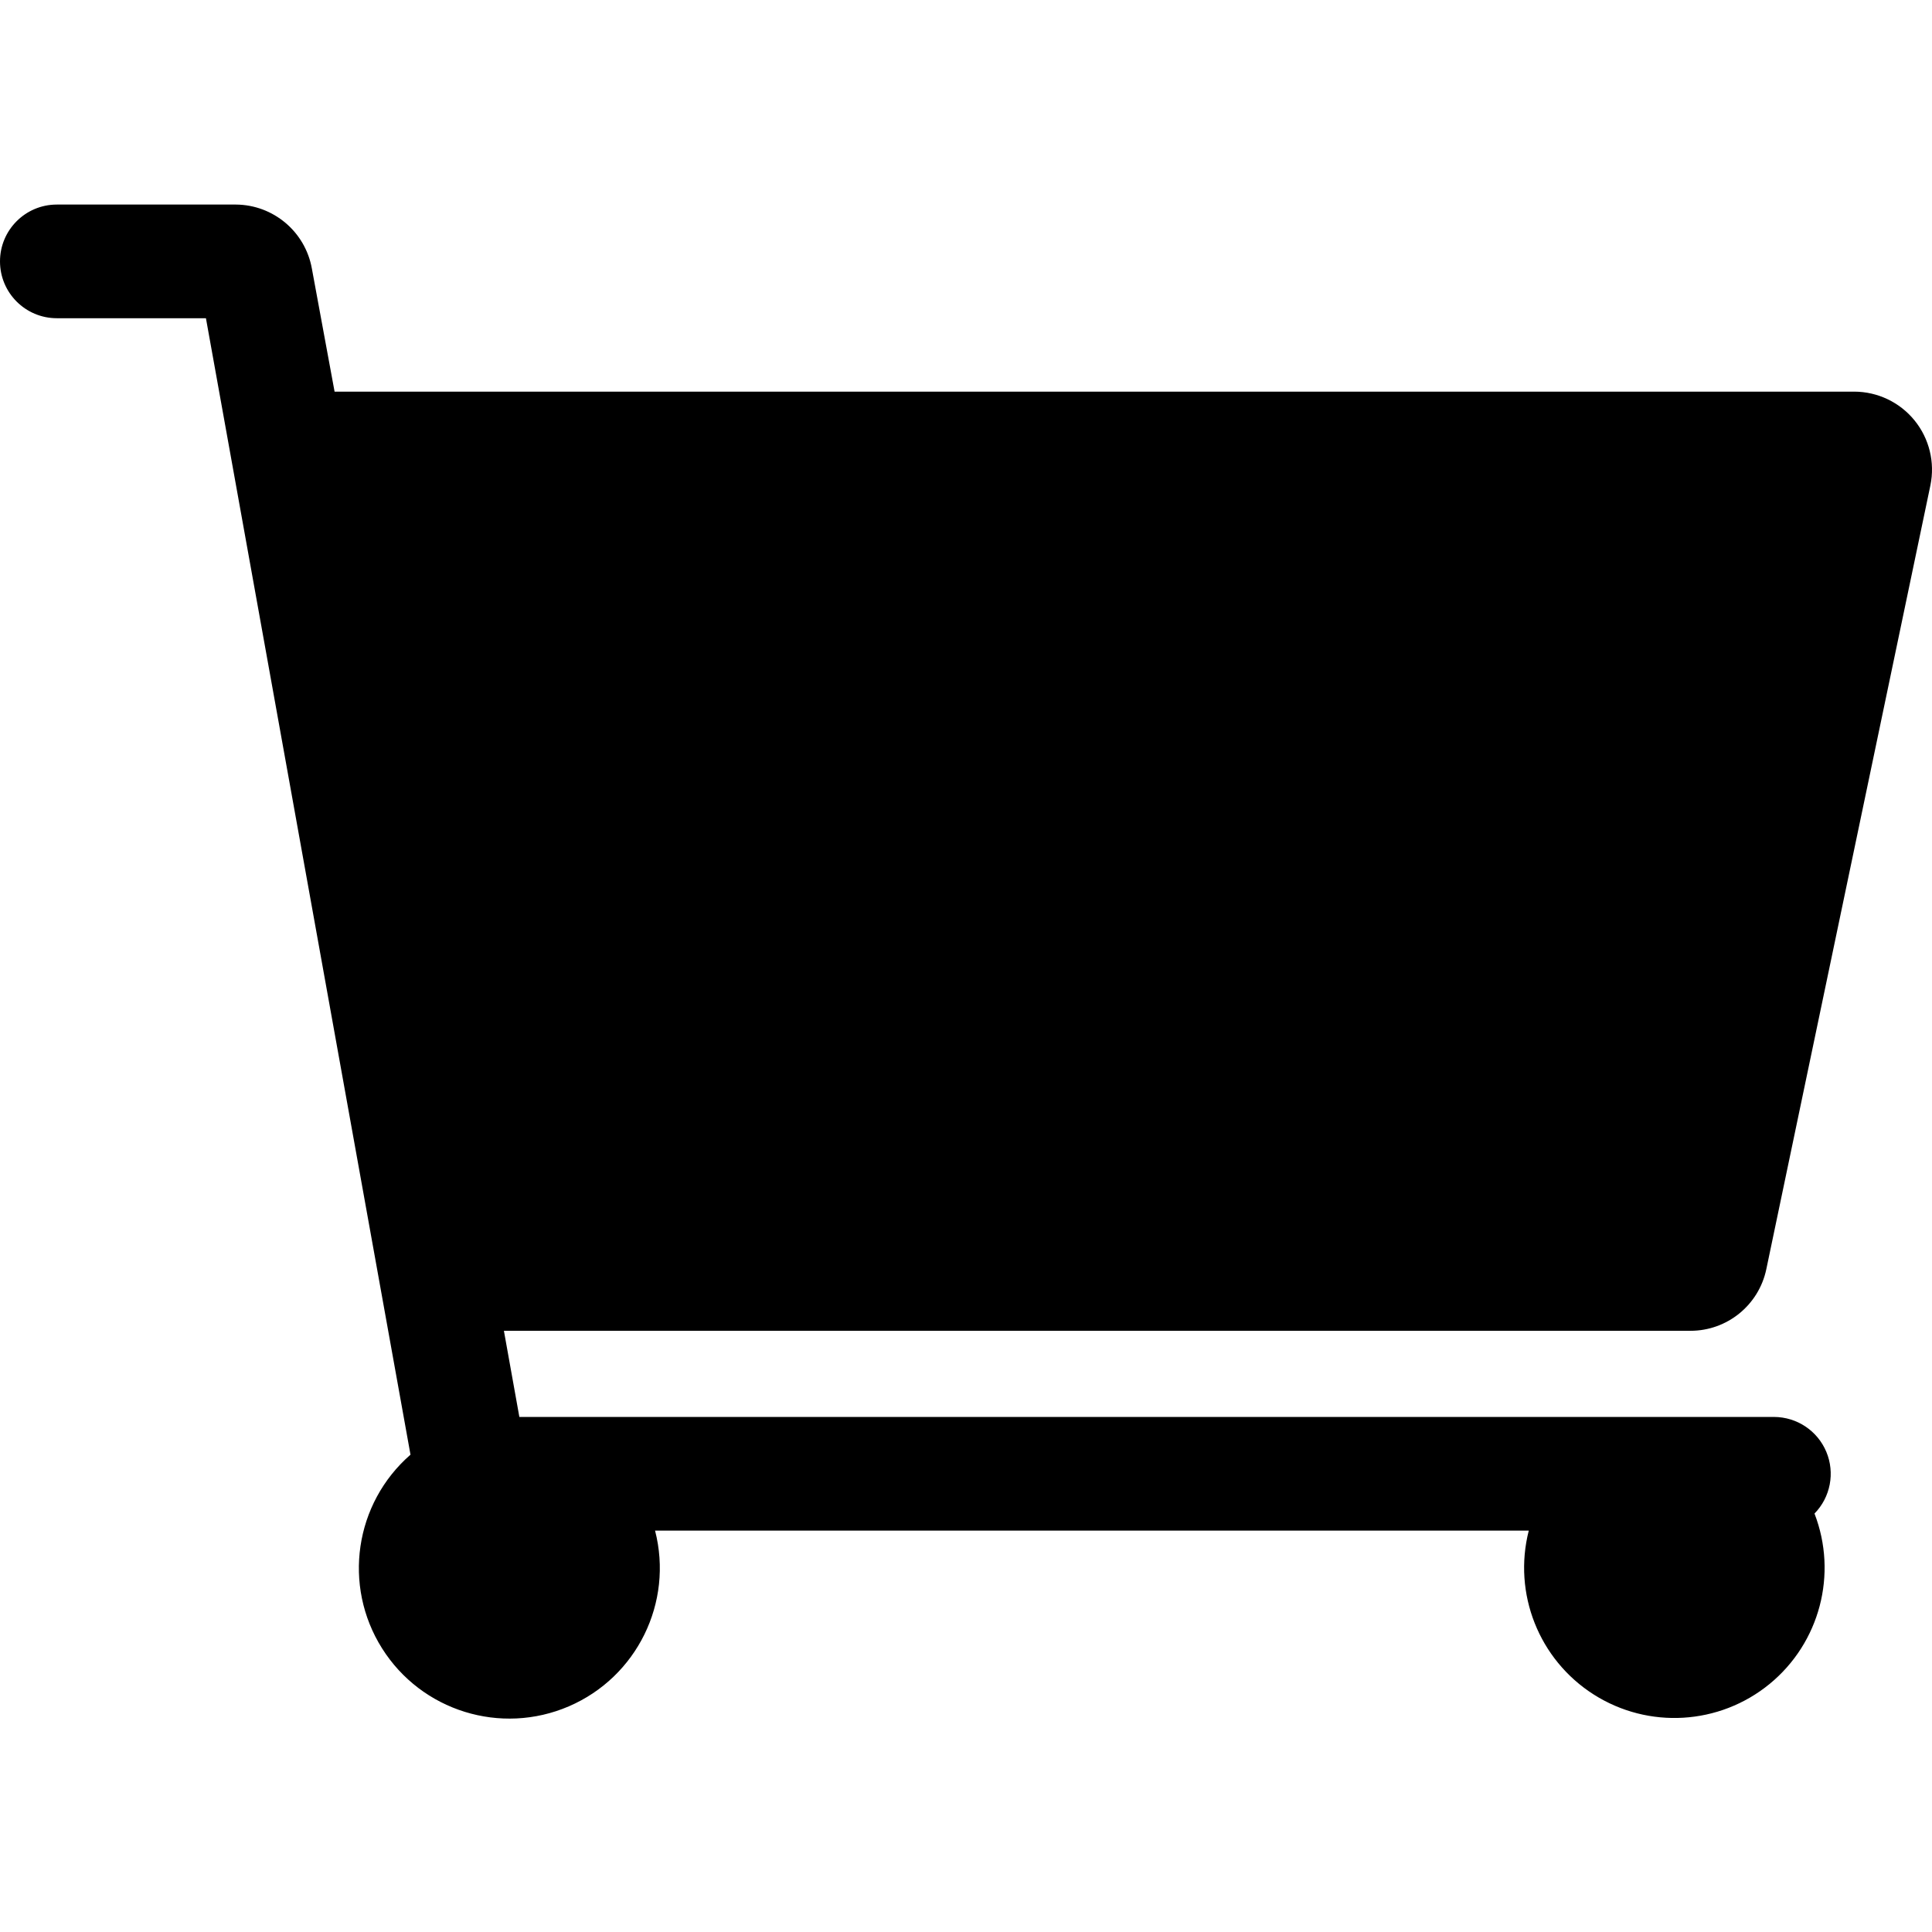 <svg width="100" height="100" viewBox="0 0 100 100" fill="none" xmlns="http://www.w3.org/2000/svg">
<g clip-path="url(#clip0)">
<path d="M91.424 65.694L99.918 25.118C100.161 23.932 99.859 22.699 99.096 21.76C98.332 20.821 97.187 20.274 95.977 20.271H17.318L16.141 13.894C15.796 11.991 14.146 10.602 12.212 10.588H2.941C1.317 10.588 0 11.905 0 13.529C0 15.154 1.317 16.471 2.941 16.471H10.659L21.247 75.294C18.354 77.815 17.728 82.068 19.773 85.315C21.817 88.562 25.922 89.837 29.447 88.318C32.97 86.799 34.863 82.94 33.906 79.224H79.129C78.299 82.479 79.653 85.9 82.487 87.705C85.321 89.51 88.993 89.291 91.593 87.162C94.192 85.032 95.129 81.475 93.918 78.341C94.746 77.496 94.987 76.237 94.53 75.146C94.073 74.055 93.007 73.344 91.823 73.341H26.882L26.082 68.882H87.494C89.394 68.884 91.034 67.553 91.424 65.694Z" fill="black"/>
</g>
<defs>
<clipPath id="clip0">
<rect width="100" height="100" fill="white"/>
</clipPath>
</defs>
</svg>
